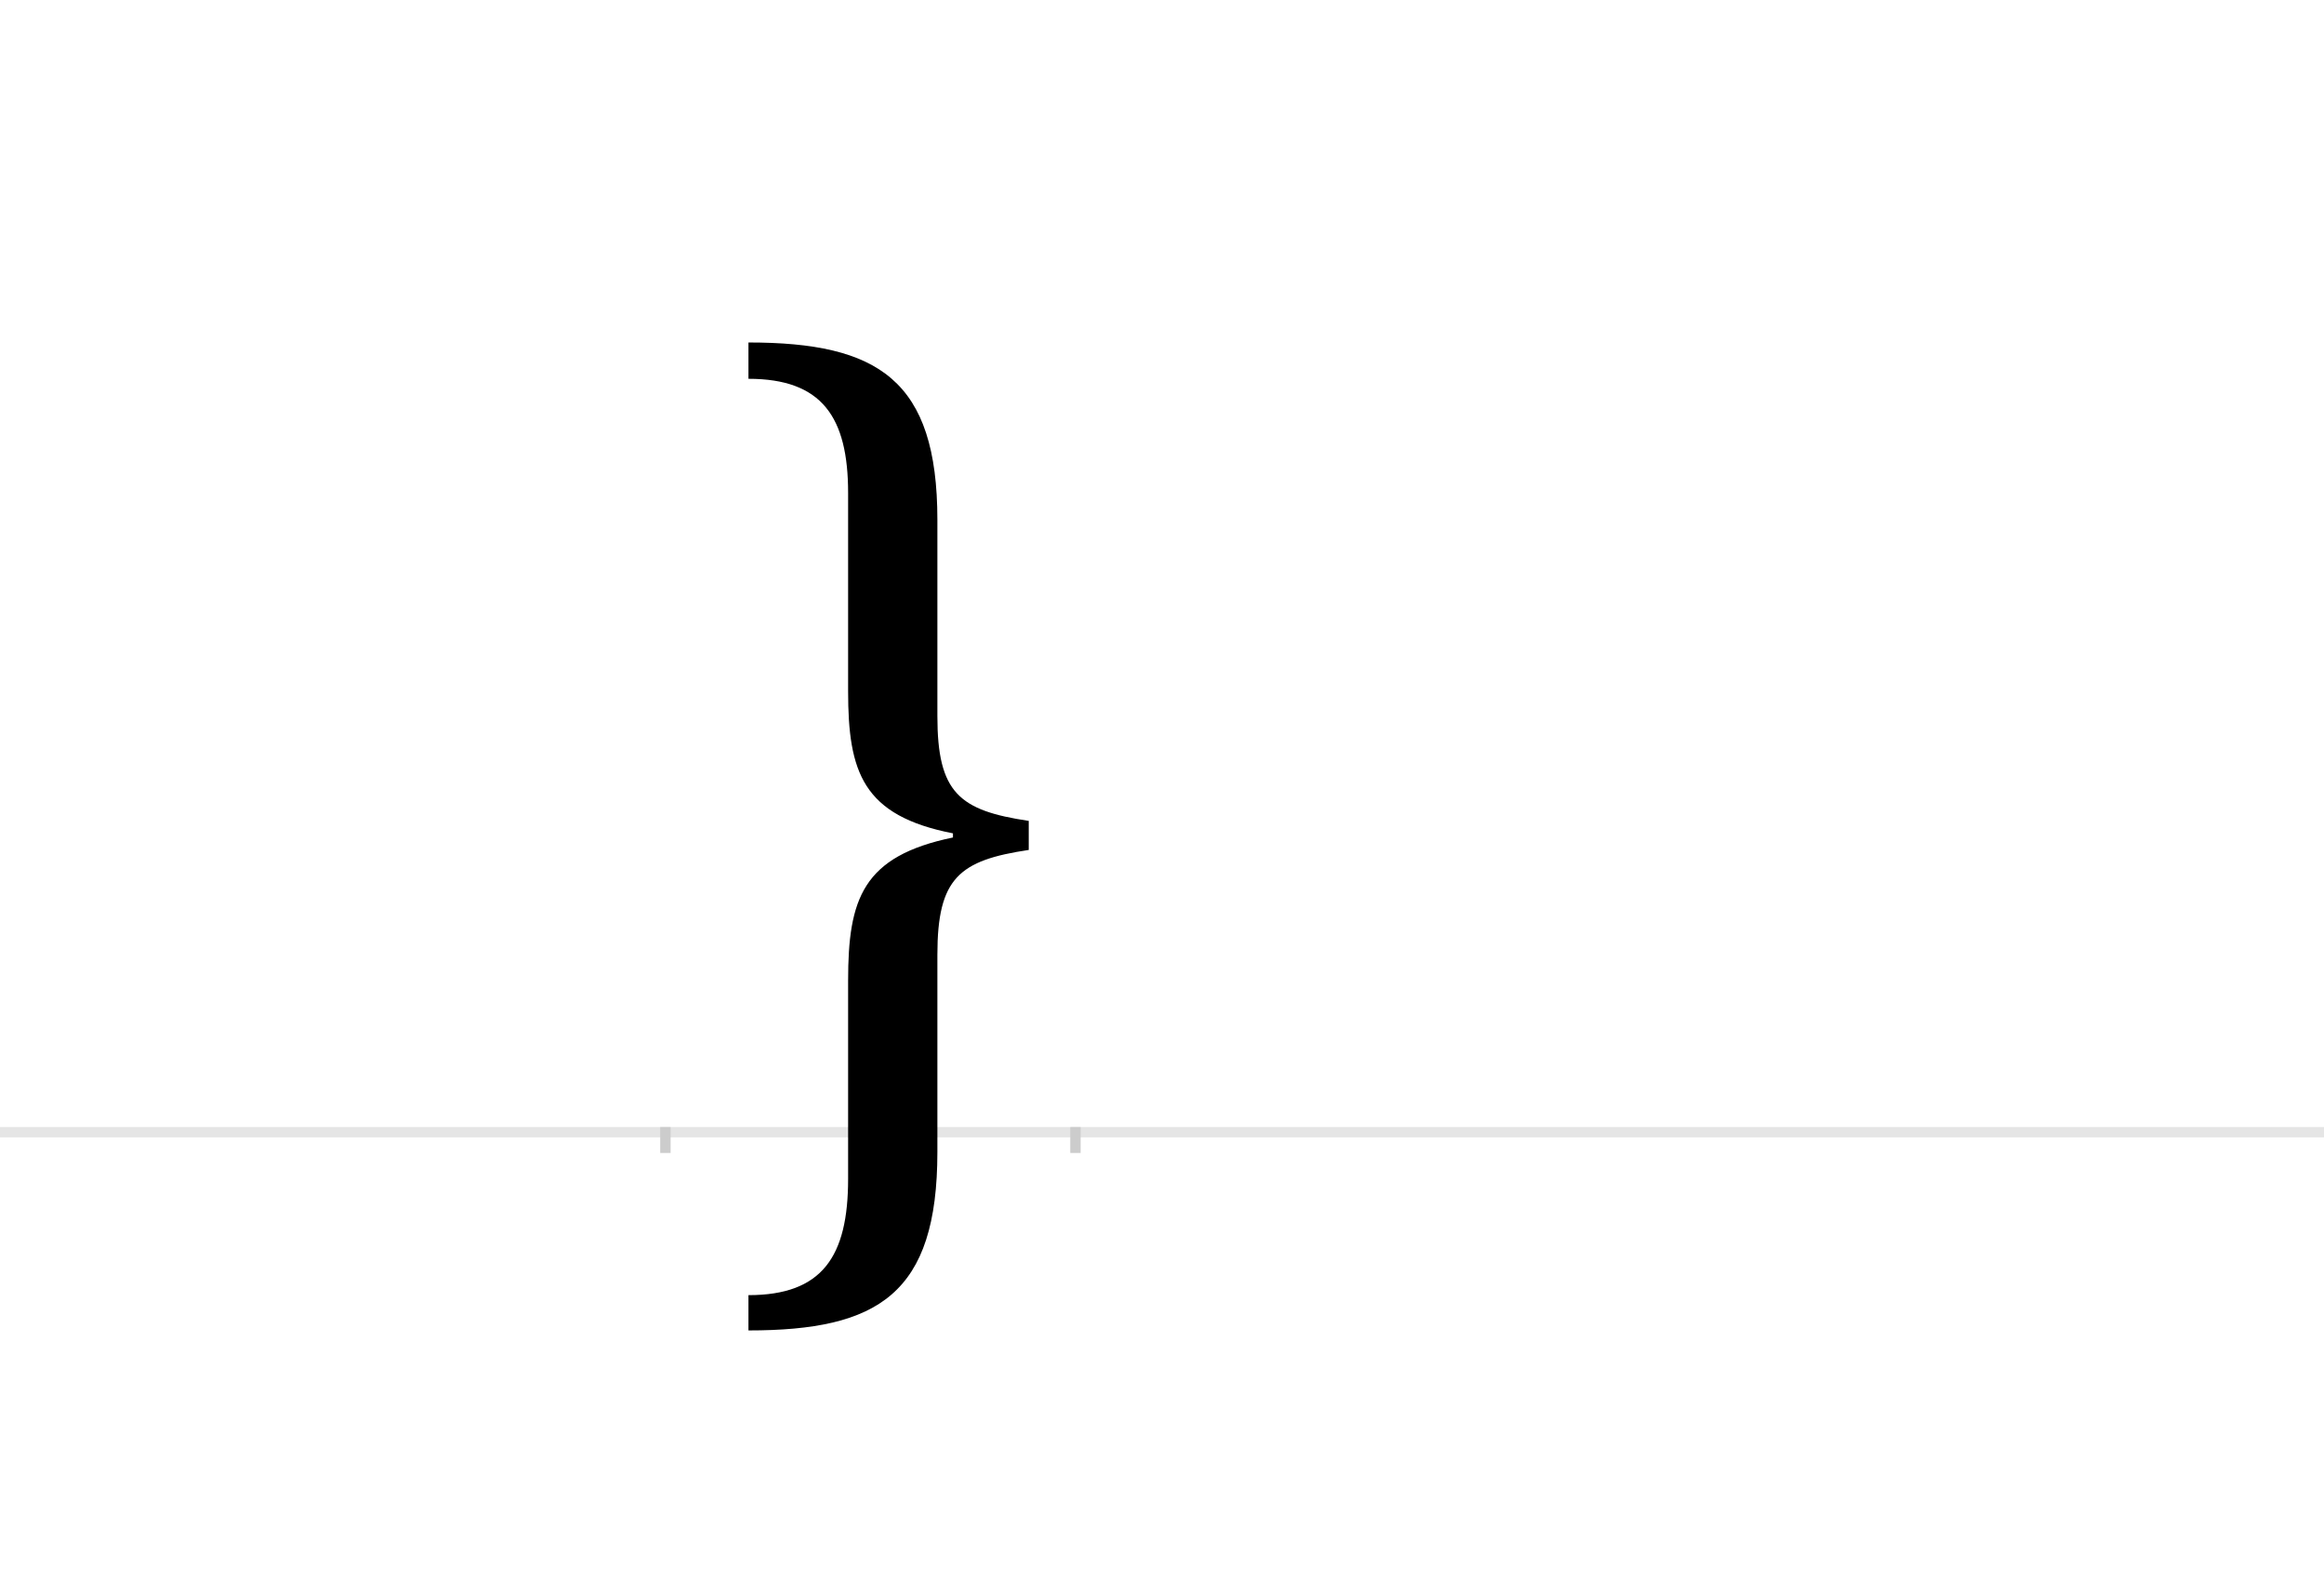 <?xml version="1.0" encoding="UTF-8"?>
<svg height="1521" version="1.1" width="2238.75" xmlns="http://www.w3.org/2000/svg" xmlns:xlink="http://www.w3.org/1999/xlink">
 <rect width="100%" height="100%" fill="#808080" stroke="none"/>
 <path d="M0,0 l2238.75,0 l0,1521 l-2238.75,0 Z M0,0" fill="rgb(255,255,255)" transform="matrix(1,0,0,-1,0,1521)"/>
 <path d="M0,0 l2238.75,0" fill="none" stroke="rgb(229,229,229)" stroke-width="10" transform="matrix(1,0,0,-1,0,1091)"/>
 <path d="M0,5 l0,-25" fill="none" stroke="rgb(204,204,204)" stroke-width="10" transform="matrix(1,0,0,-1,641,1091)"/>
 <path d="M0,5 l0,-25" fill="none" stroke="rgb(204,204,204)" stroke-width="10" transform="matrix(1,0,0,-1,1036,1091)"/>
 <path d="M277,284 c-87,-18,-101,-59,-101,-138 l0,-191 c0,-75,-25,-112,-96,-112 l0,-34 c125,0,182,35,182,172 l0,190 c0,74,21,91,88,101 l0,28 c-67,10,-88,27,-88,101 l0,189 c0,135,-57,171,-182,171 l0,-35 c71,0,96,-37,96,-110 l0,-191 c0,-78,14,-120,101,-137 Z M277,284" fill="rgb(0,0,0)" transform="matrix(1,0,0,-1,641,1091)"/>
</svg>